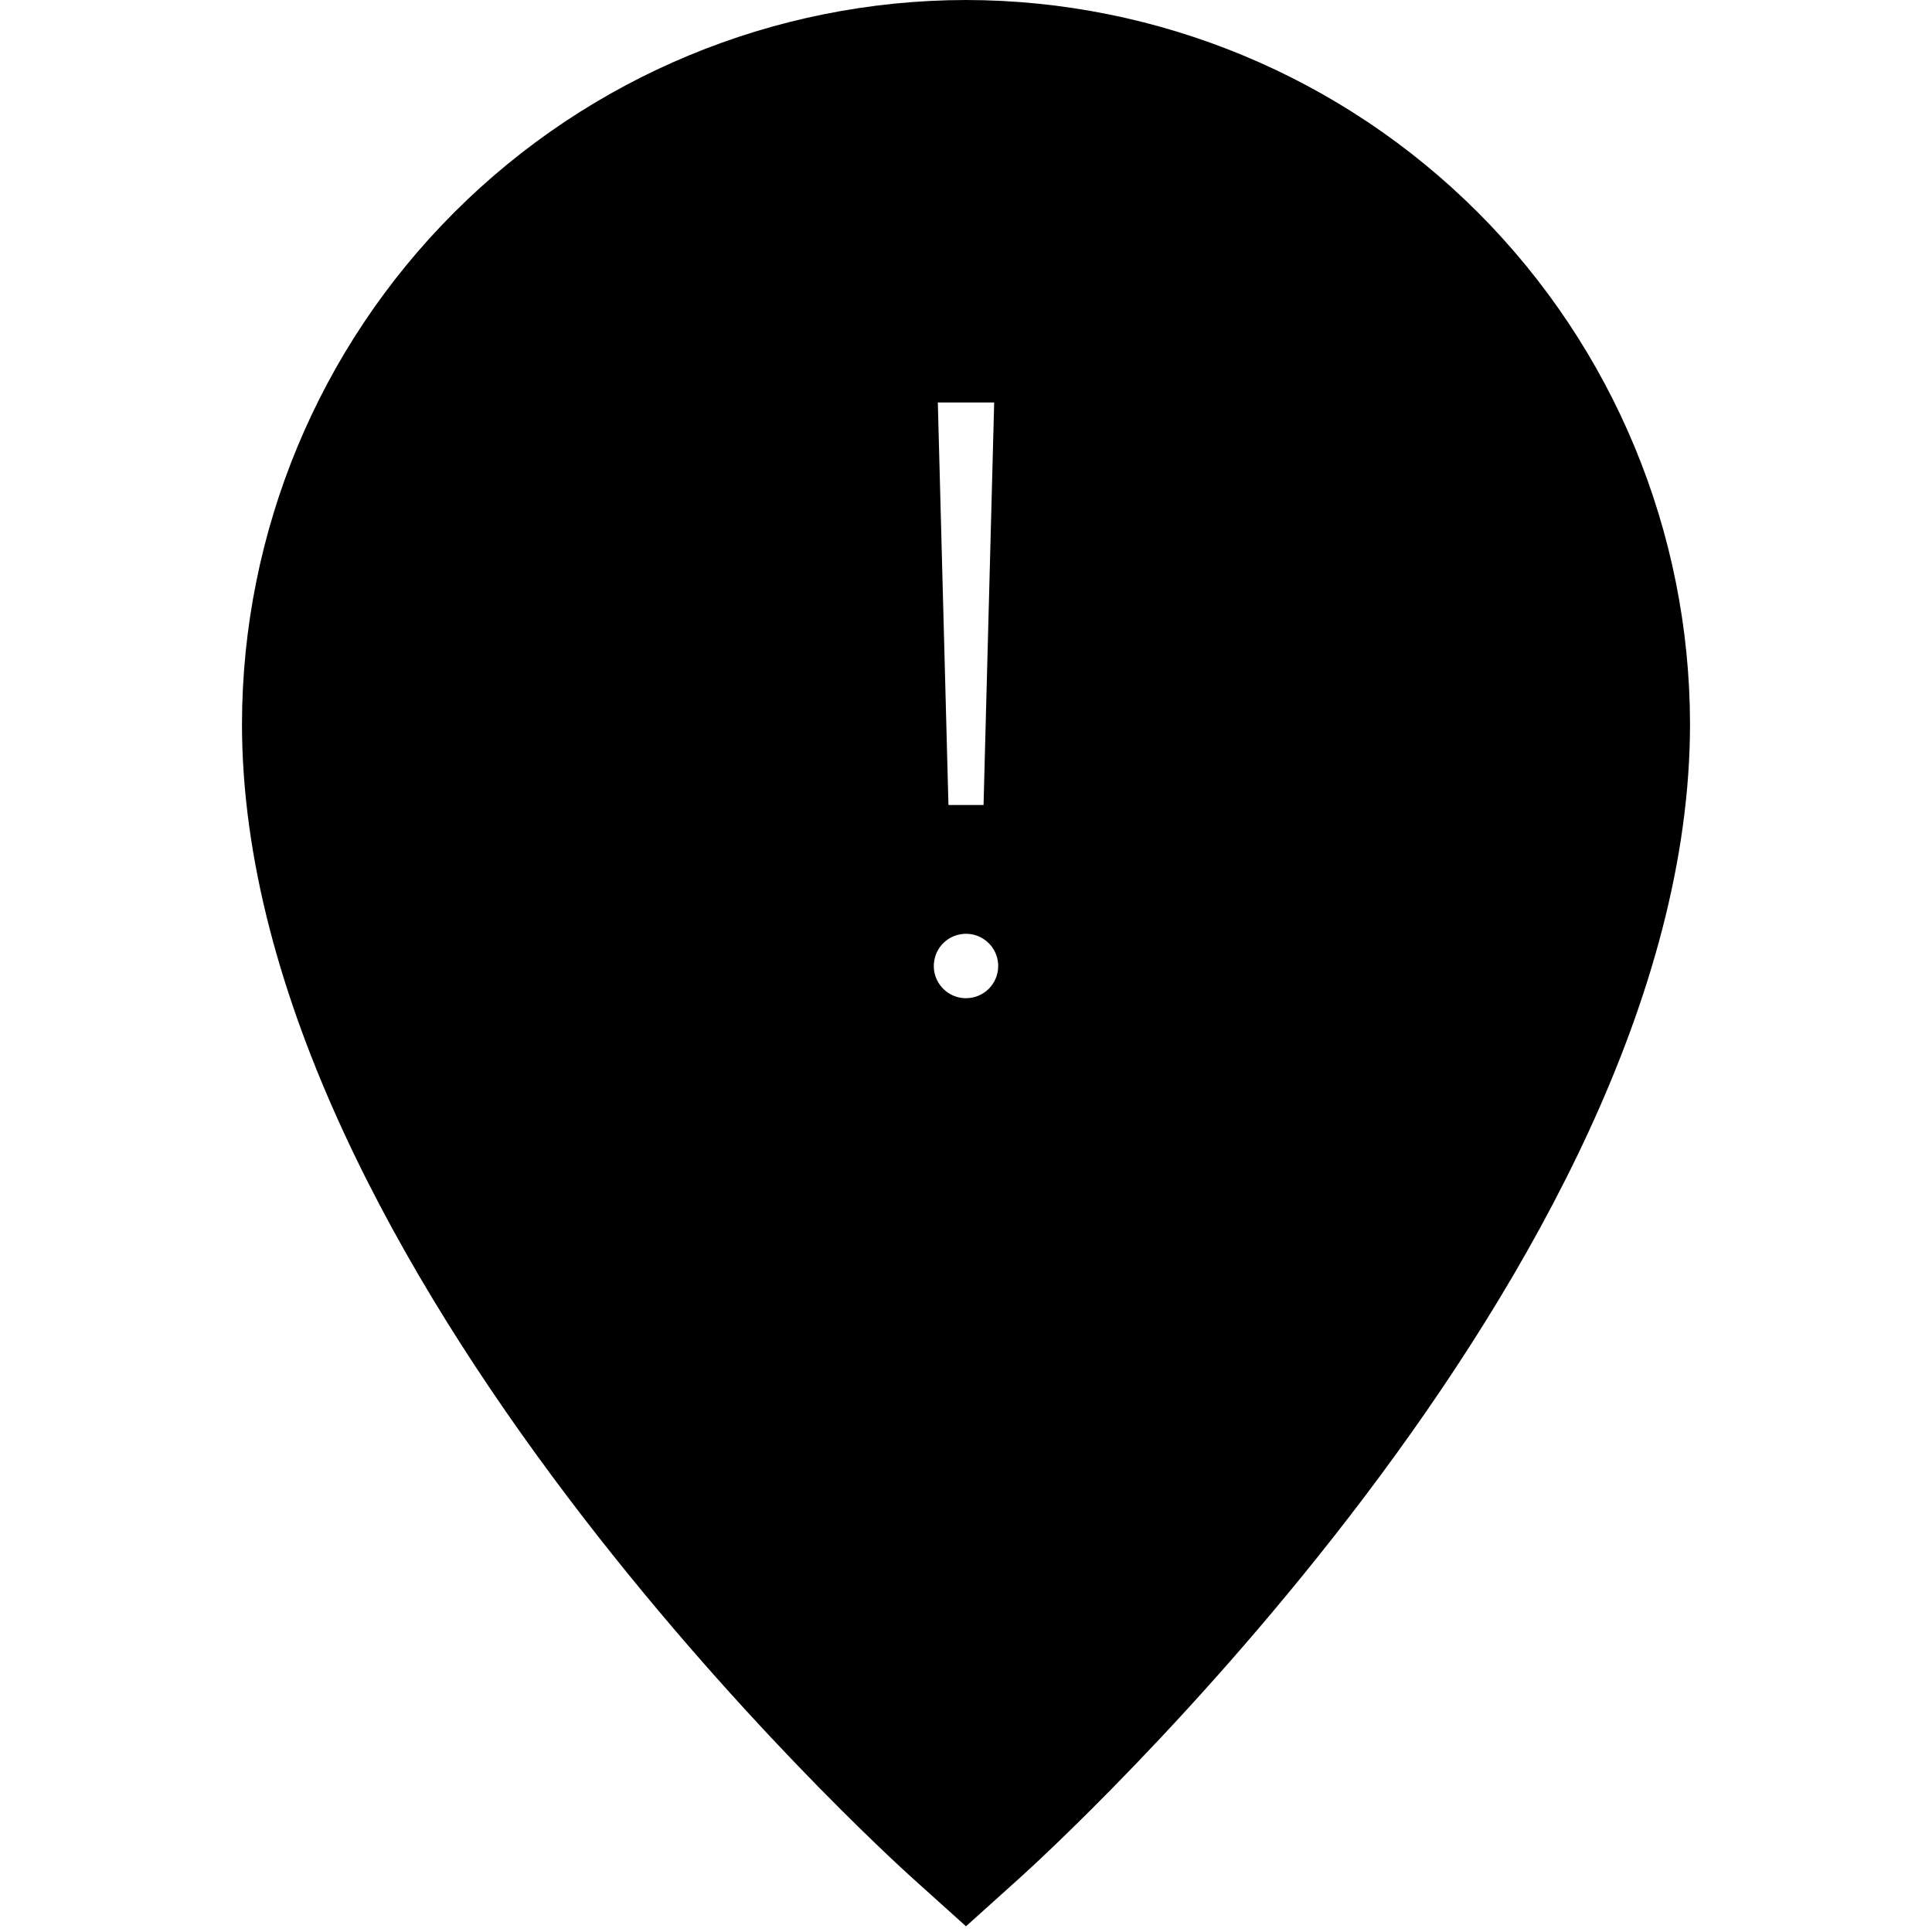 <svg width="24" height="24" viewBox="0 0 24 24" fill="none" xmlns="http://www.w3.org/2000/svg">
<g clip-path="url(#clip0)">
<path d="M12 0C9.616 0.003 7.33 0.951 5.644 2.637C3.957 4.323 3.009 6.609 3.006 8.994C3.006 15.756 10.991 23.021 11.331 23.327L12 23.929L12.669 23.327C13.009 23.021 20.994 15.757 20.994 8.994C20.991 6.609 20.043 4.323 18.357 2.637C16.671 0.951 14.384 0.003 12 0V0ZM12.35 5L12.218 10H11.782L11.65 5H12.35ZM12 12.4C11.921 12.4 11.844 12.377 11.778 12.333C11.712 12.289 11.661 12.226 11.63 12.153C11.6 12.08 11.592 12 11.608 11.922C11.623 11.844 11.661 11.773 11.717 11.717C11.773 11.661 11.844 11.623 11.922 11.608C11.999 11.592 12.08 11.6 12.153 11.63C12.226 11.661 12.289 11.712 12.333 11.778C12.377 11.844 12.4 11.921 12.4 12C12.4 12.106 12.358 12.208 12.283 12.283C12.208 12.358 12.106 12.4 12 12.4Z" fill="black"/>
</g>
<defs>
<clipPath id="clip0">
<rect width="24" height="24" fill="white"/>
</clipPath>
</defs>
</svg>
